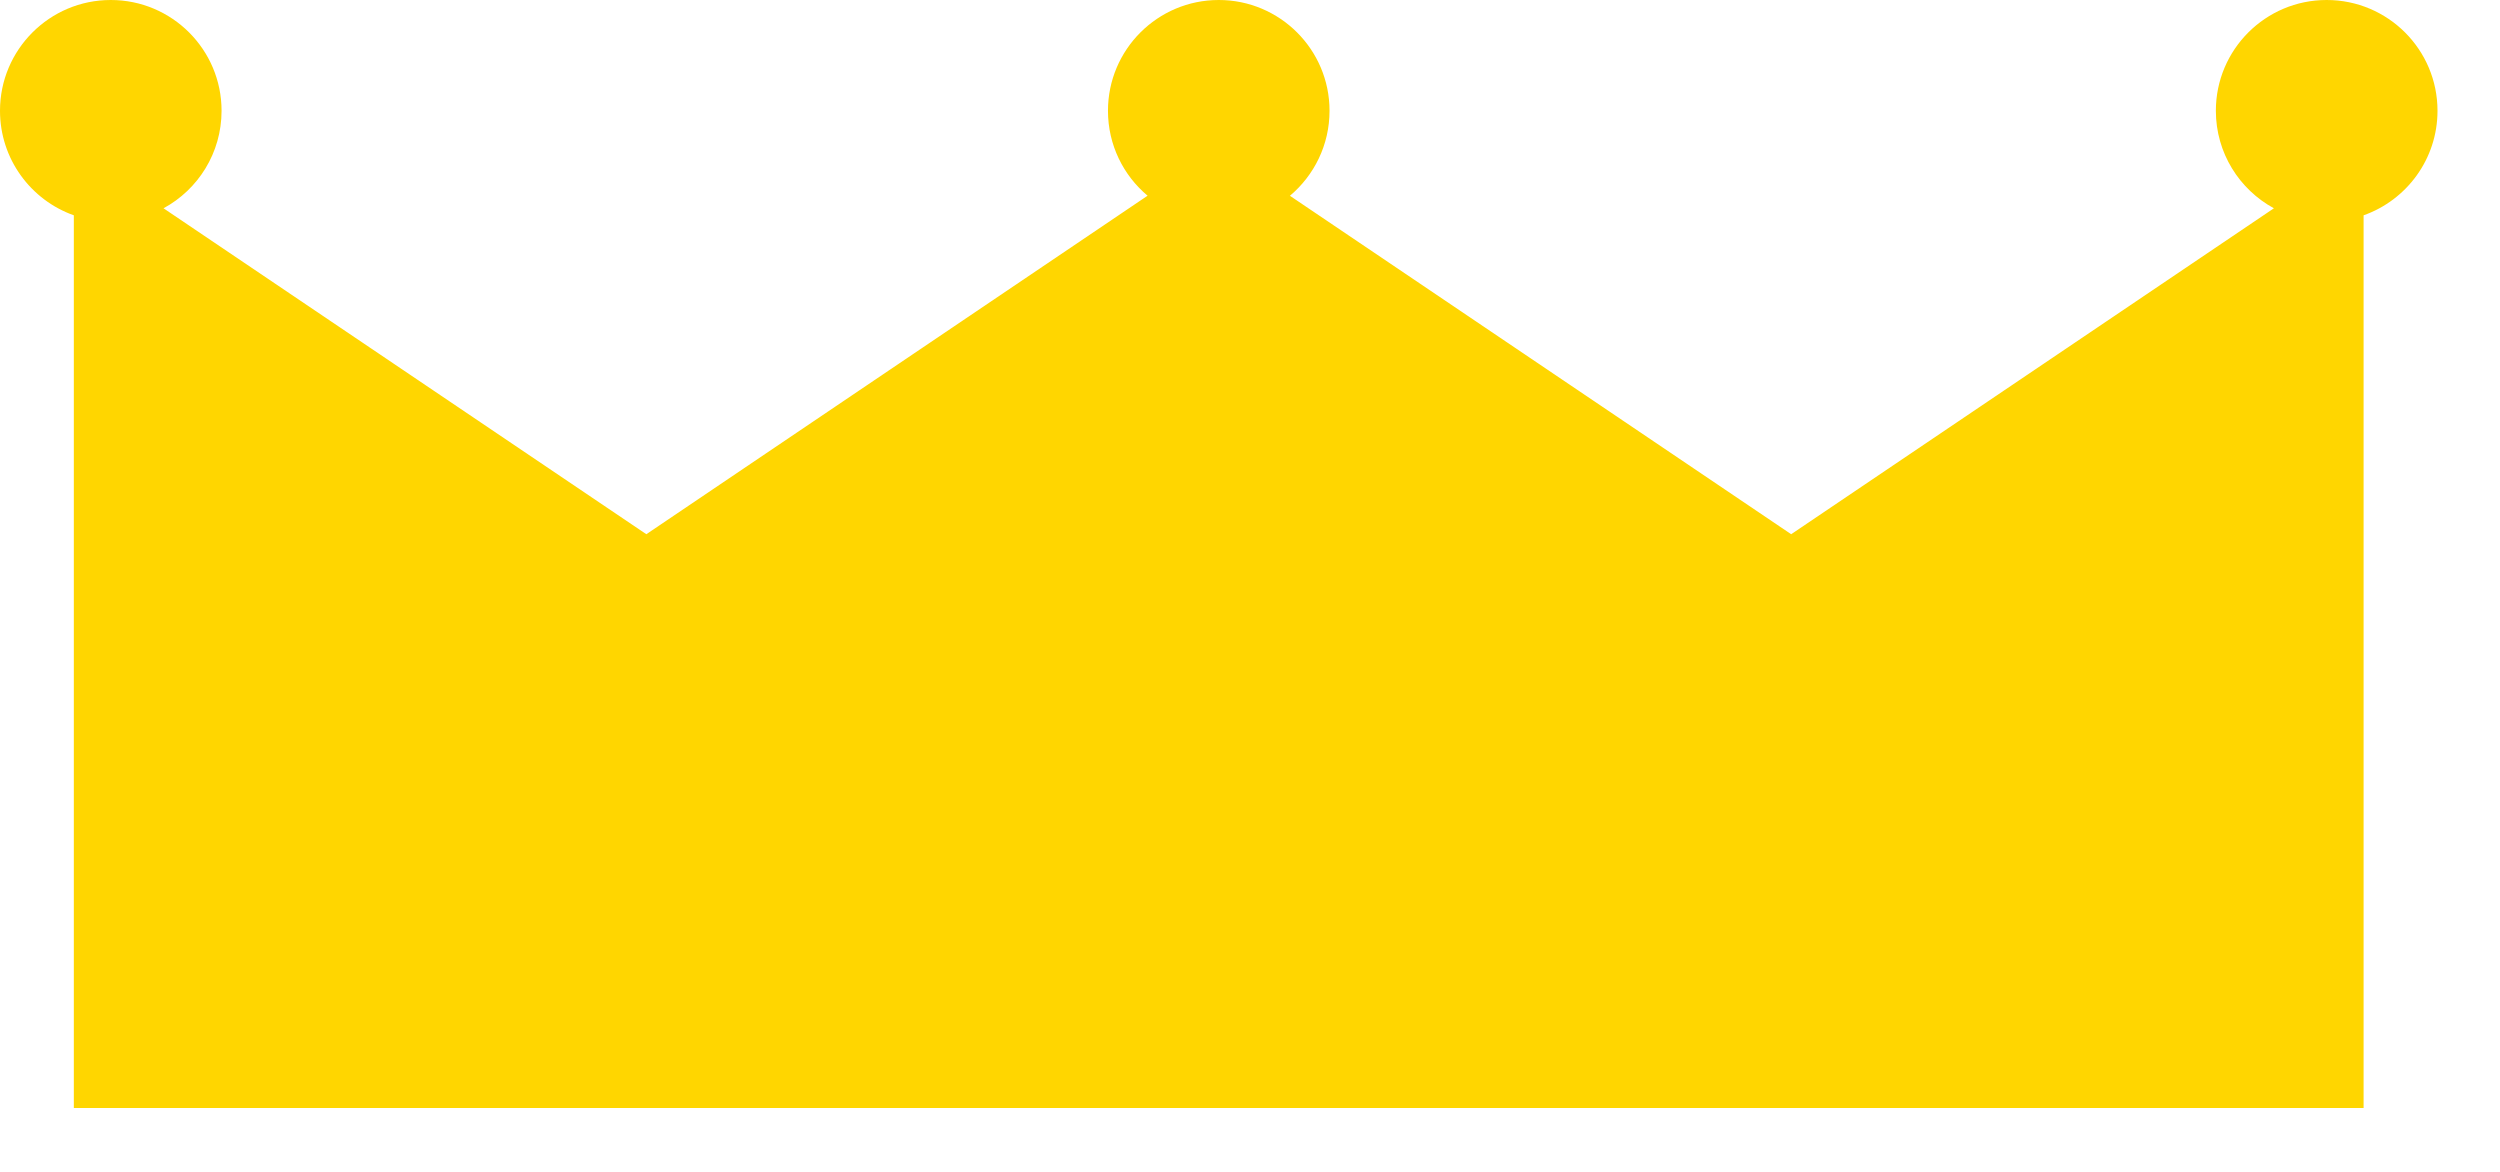 <svg width="32" height="15" viewBox="0 0 32 15" fill="none" xmlns="http://www.w3.org/2000/svg">
<path fill-rule="evenodd" clip-rule="evenodd" d="M2.093 2.666C2.536 2.426 2.836 1.957 2.836 1.418C2.836 0.635 2.201 0 1.418 0C0.635 0 0 0.635 0 1.418C0 2.036 0.395 2.561 0.945 2.756V14.182H30.254V2.756C30.805 2.561 31.2 2.036 31.2 1.418C31.2 0.635 30.565 0 29.781 0C28.998 0 28.363 0.635 28.363 1.418C28.363 1.957 28.664 2.426 29.106 2.666L22.927 6.838L16.511 2.506C16.821 2.245 17.018 1.855 17.018 1.418C17.018 0.635 16.383 0 15.6 0C14.817 0 14.182 0.635 14.182 1.418C14.182 1.855 14.379 2.245 14.689 2.505L8.273 6.838L2.093 2.666Z" fill="#FFD600"/>
</svg>
